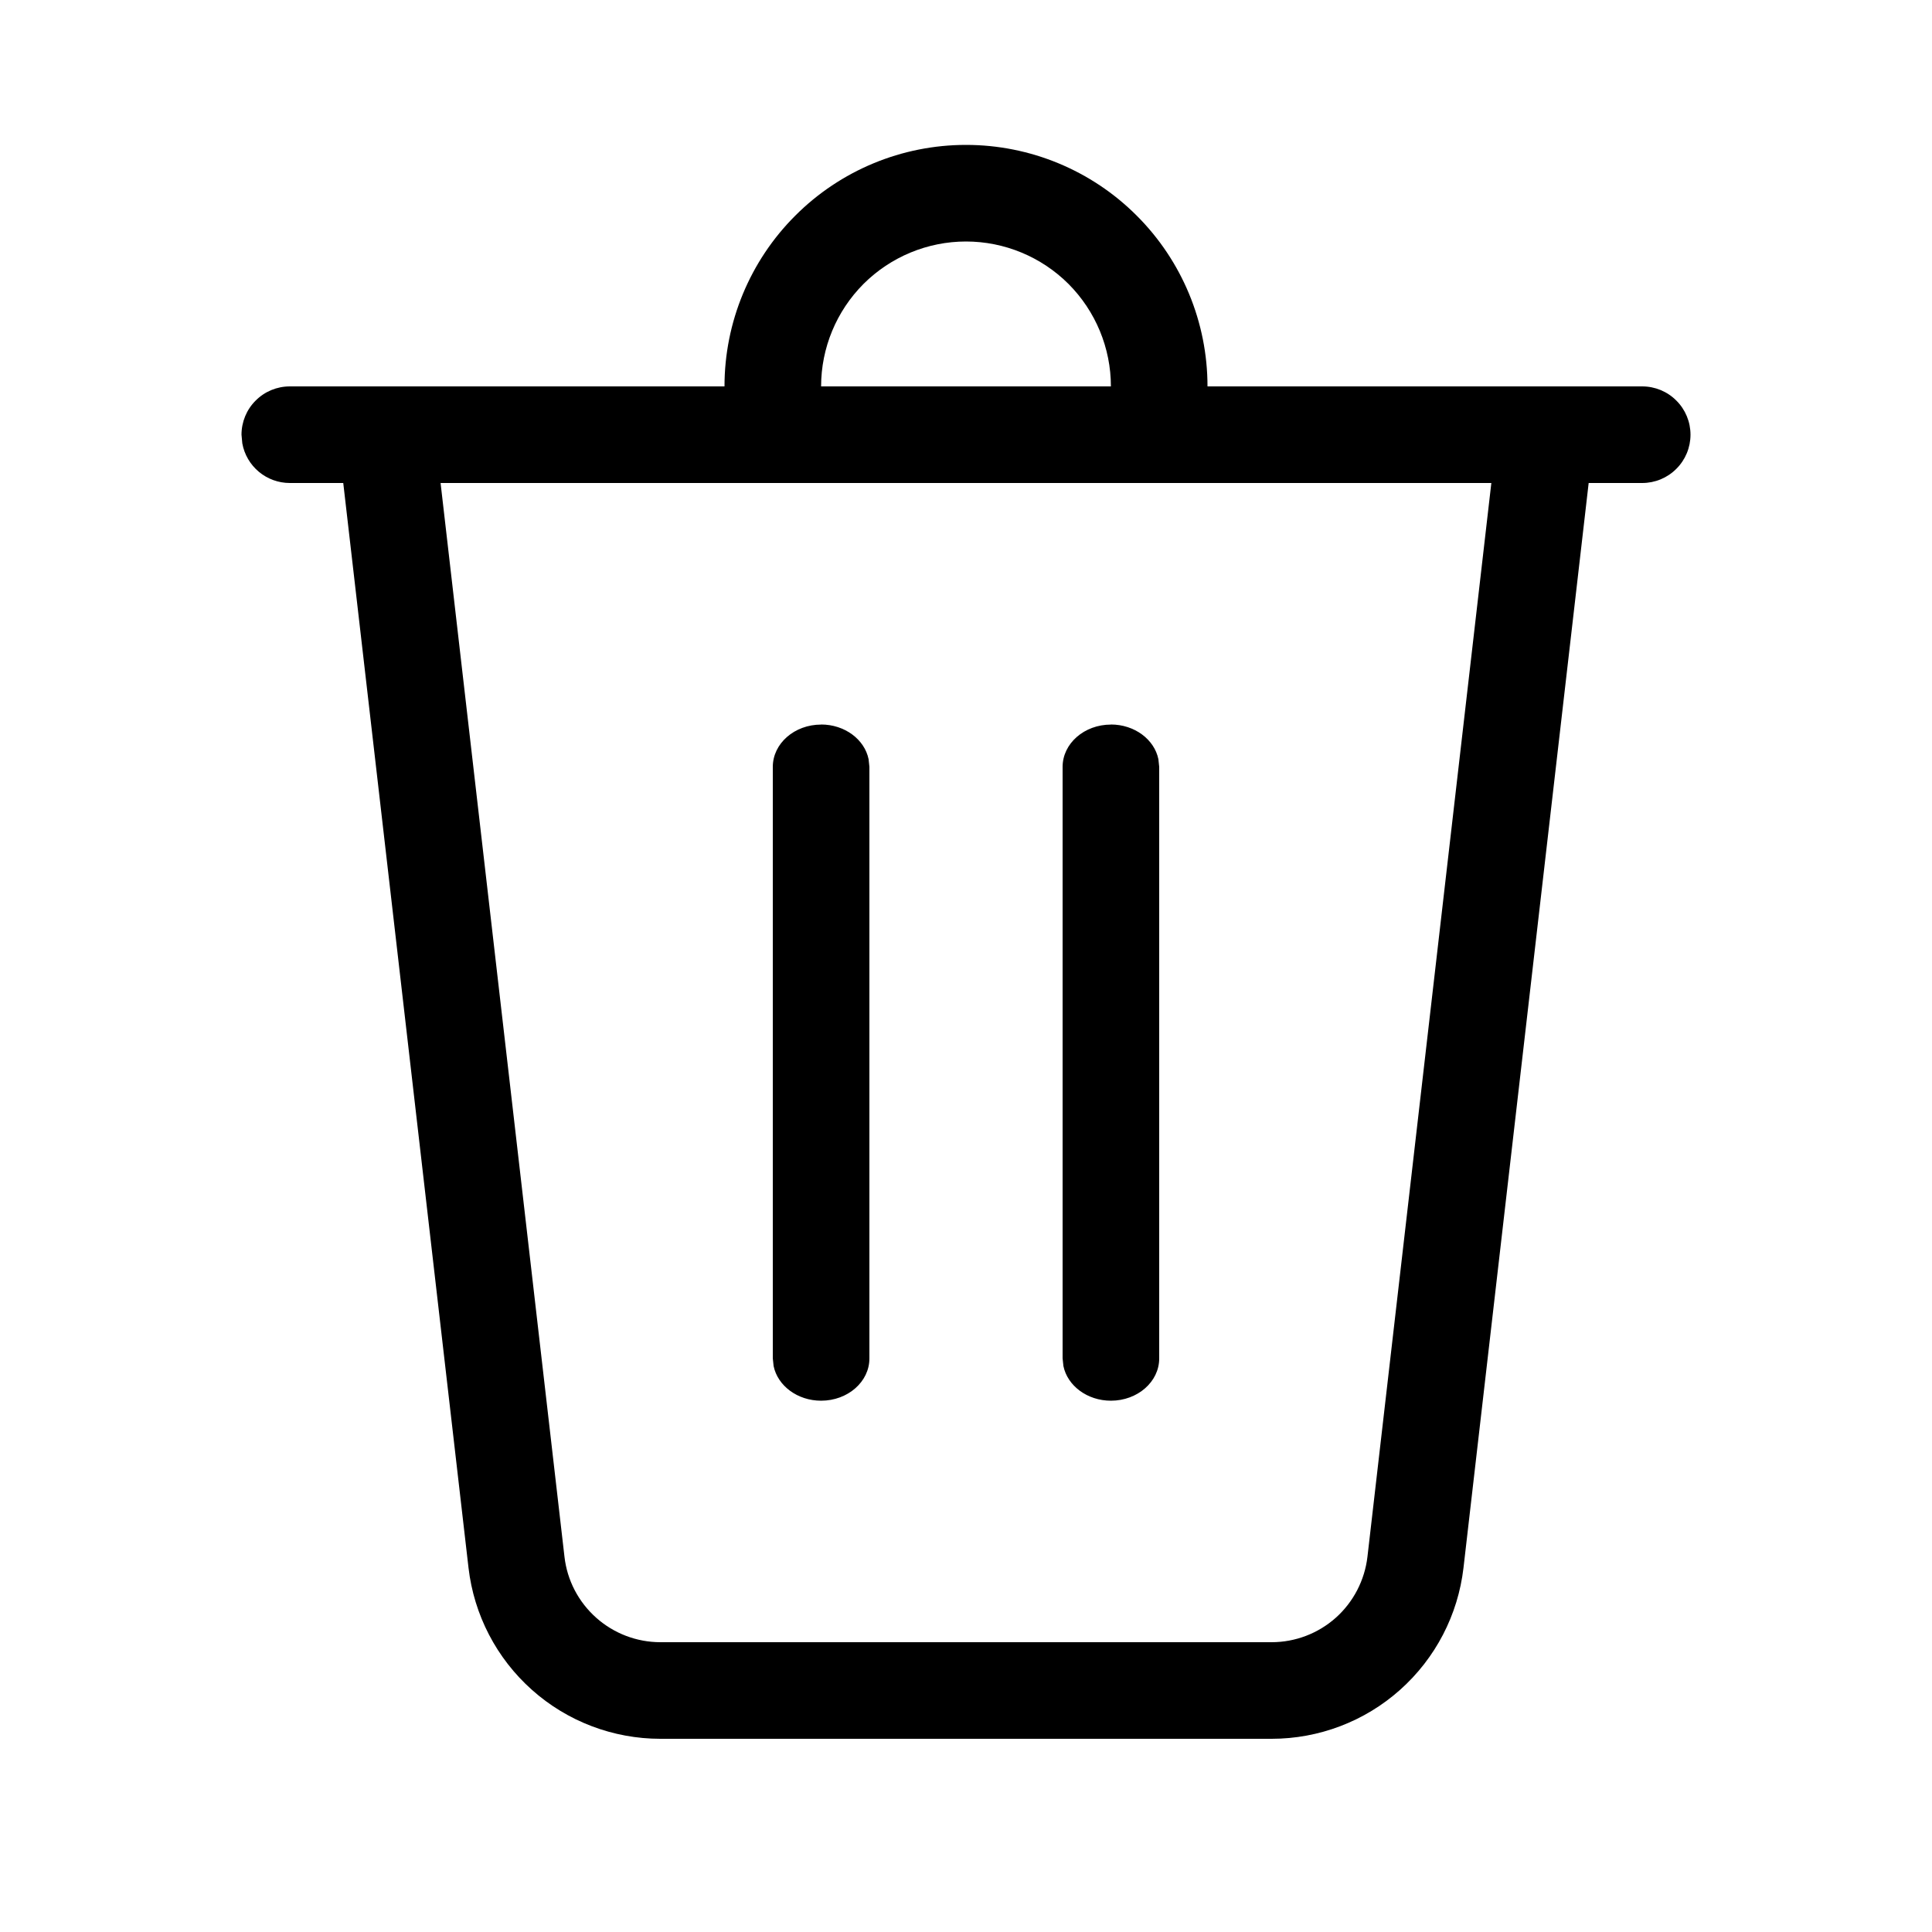 <svg width="24" height="24" viewBox="0 0 24 24" fill="none" xmlns="http://www.w3.org/2000/svg">
<path d="M13.8 4.8C13.8 4.323 13.61 3.865 13.273 3.527C12.935 3.19 12.477 3 12 3C11.523 3 11.065 3.19 10.727 3.527C10.39 3.865 10.2 4.323 10.2 4.8H9C9 4.004 9.316 3.241 9.879 2.679C10.441 2.116 11.204 1.8 12 1.8C12.796 1.8 13.559 2.116 14.121 2.679C14.684 3.241 15 4.004 15 4.8H20.4C20.559 4.8 20.712 4.863 20.824 4.976C20.937 5.088 21 5.241 21 5.4C21 5.559 20.937 5.712 20.824 5.824C20.712 5.937 20.559 6 20.4 6H19.735L18.18 19.476C18.112 20.061 17.832 20.6 17.392 20.992C16.953 21.384 16.384 21.6 15.796 21.6H8.204C7.616 21.6 7.047 21.384 6.608 20.992C6.168 20.6 5.888 20.061 5.82 19.476L4.264 6H3.6C3.46 6 3.324 5.951 3.216 5.861C3.108 5.771 3.035 5.646 3.01 5.508L3 5.4C3 5.241 3.063 5.088 3.176 4.976C3.288 4.863 3.441 4.8 3.6 4.8H13.8ZM18.526 6H5.473L7.012 19.338C7.045 19.631 7.186 19.9 7.406 20.096C7.626 20.292 7.91 20.4 8.204 20.4H15.796C16.09 20.4 16.374 20.292 16.594 20.096C16.813 19.9 16.953 19.63 16.987 19.338L18.526 6ZM10.2 9C10.494 9 10.74 9.186 10.79 9.431L10.8 9.526V16.876C10.8 17.165 10.531 17.4 10.2 17.4C9.906 17.4 9.66 17.214 9.61 16.969L9.6 16.874V9.527C9.6 9.236 9.869 9.001 10.2 9.001V9ZM13.8 9C14.094 9 14.34 9.186 14.39 9.431L14.4 9.526V16.876C14.4 17.165 14.131 17.4 13.8 17.4C13.506 17.4 13.26 17.214 13.21 16.969L13.2 16.874V9.527C13.2 9.236 13.469 9.001 13.8 9.001V9Z" fill="black"/>
</svg>
